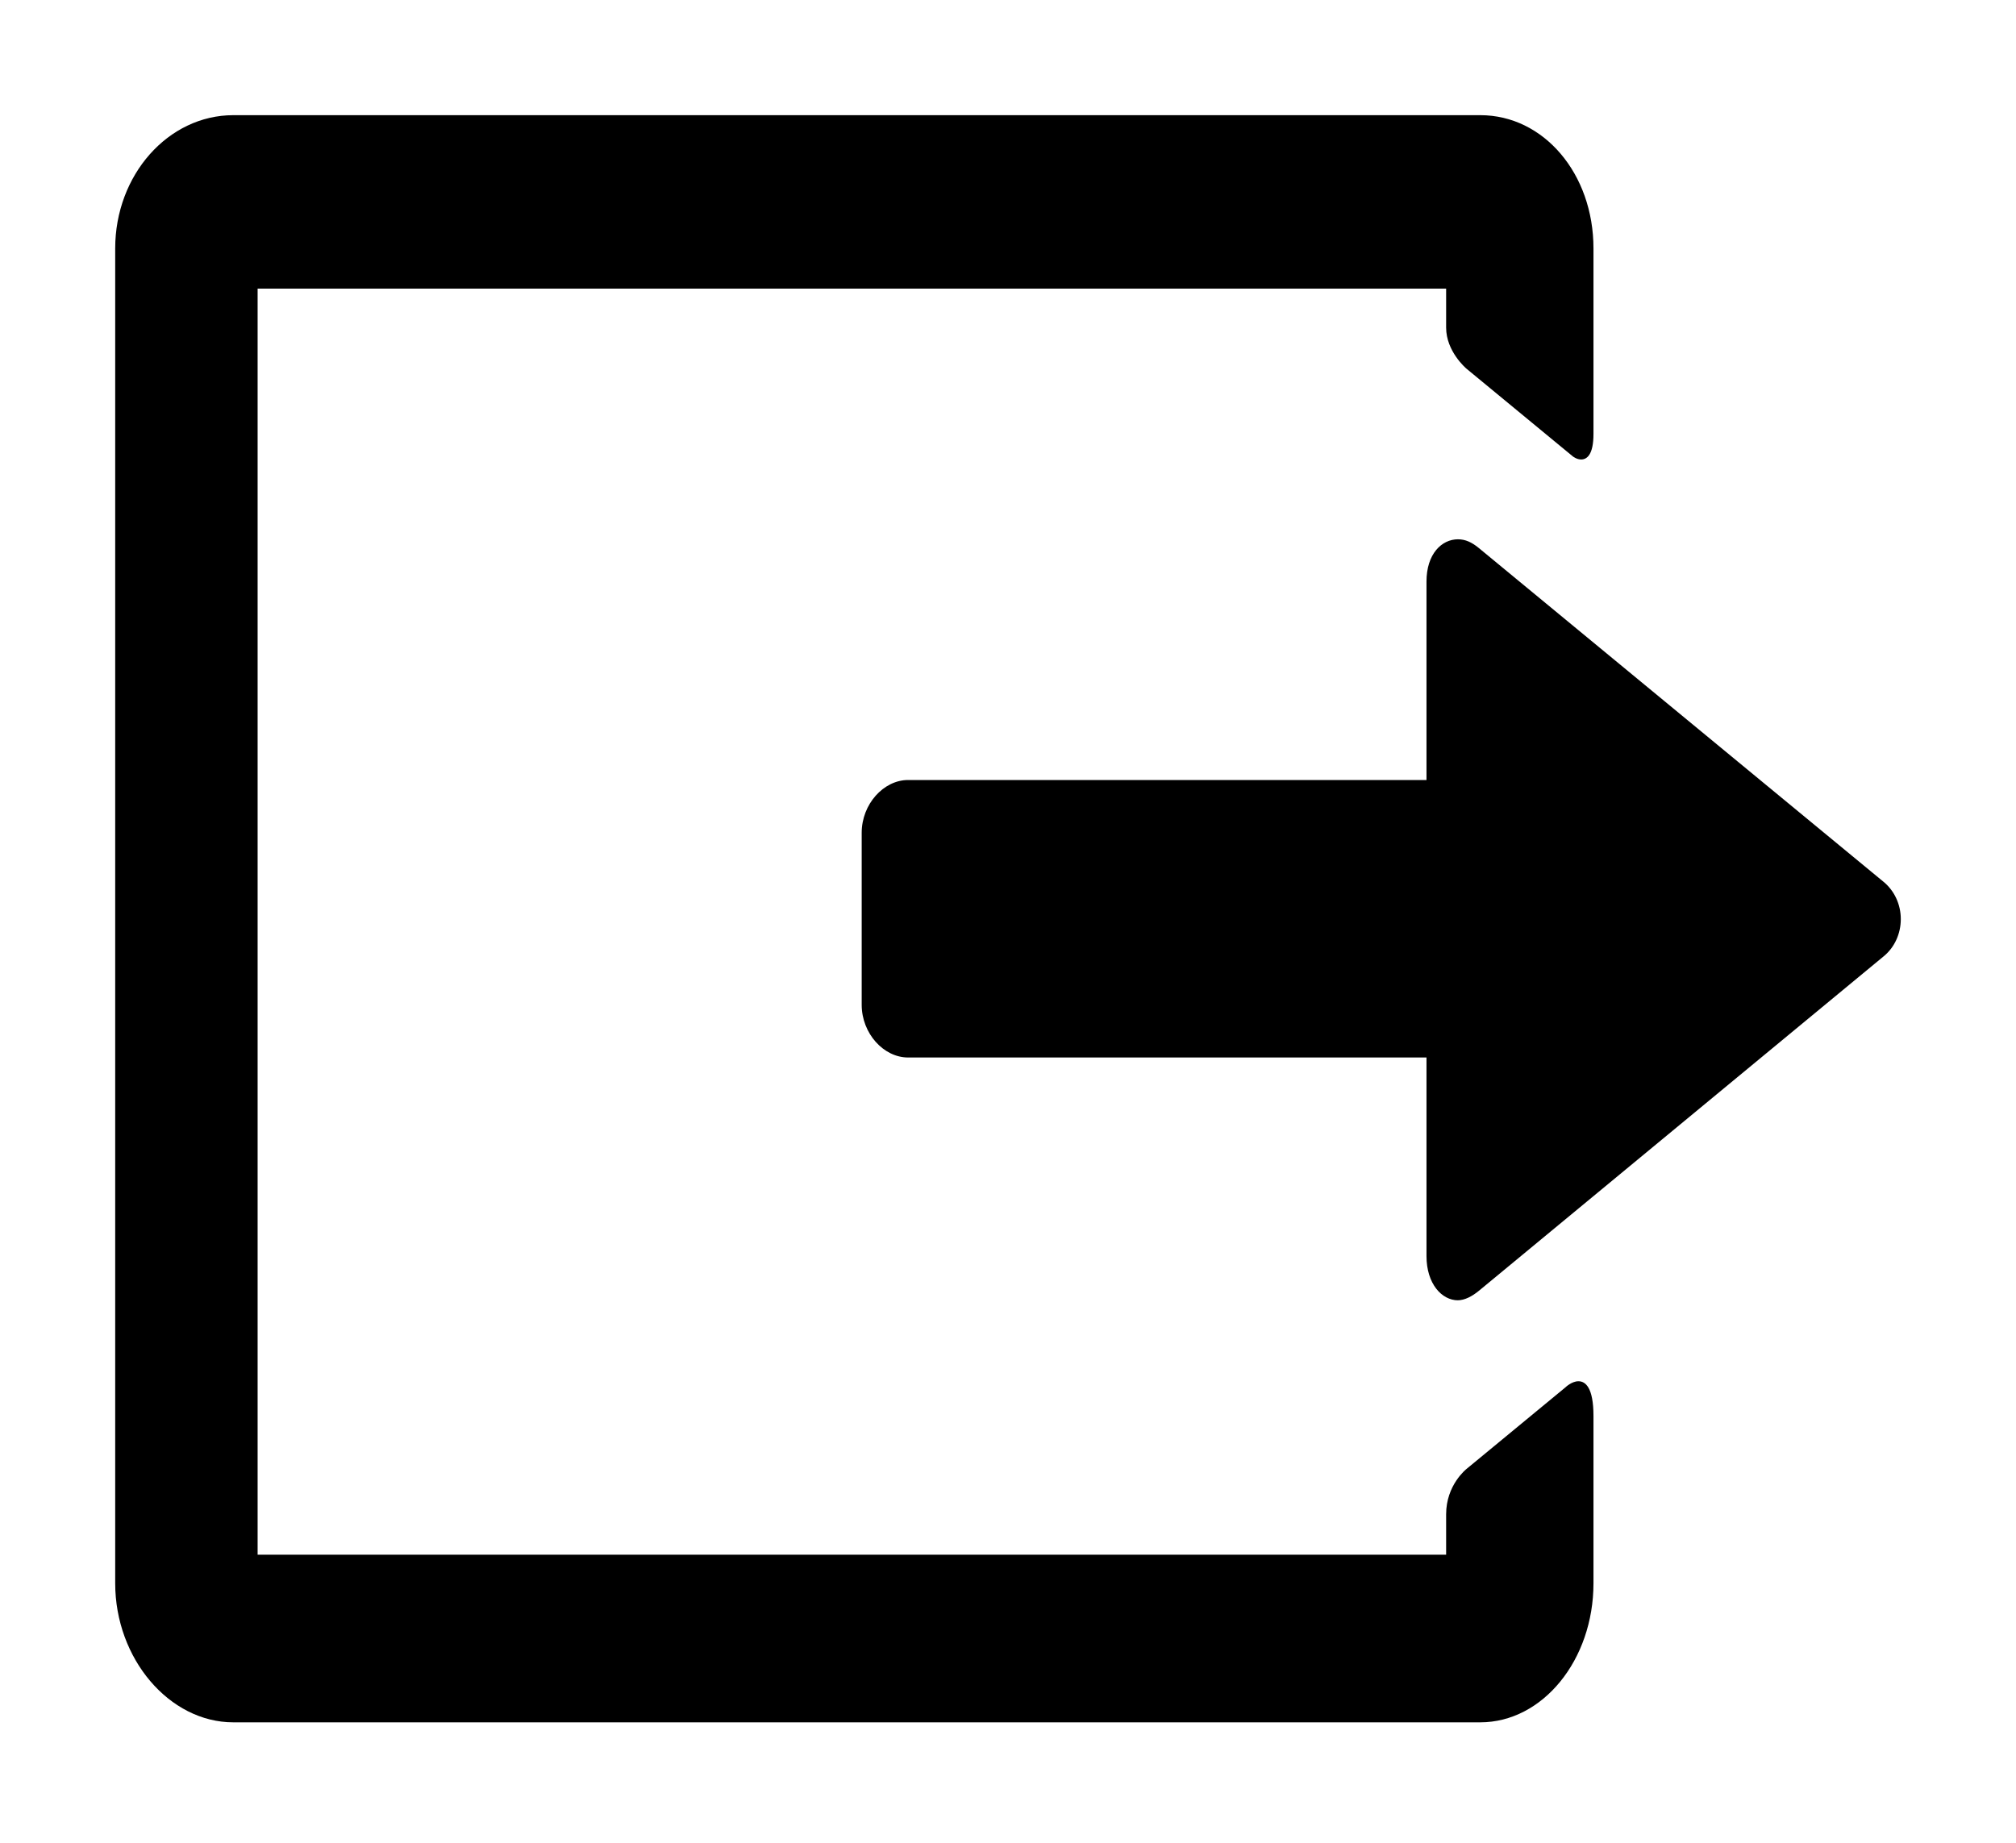 <svg width="70" height="64" viewBox="0 0 70 64" fill="none" xmlns="http://www.w3.org/2000/svg">
<g filter="url(#filter0_d_3_36)">
<path d="M65.404 26.628L51.349 15.034C51.108 14.835 50.884 14.73 50.624 14.73C50.06 14.73 49.531 15.235 49.531 16.198V23.09H31.529C30.683 23.09 29.92 23.927 29.92 24.923V30.896C29.92 31.893 30.683 32.727 31.529 32.727H49.531V39.623C49.531 40.586 50.061 41.16 50.625 41.16C50.625 41.16 50.604 41.16 50.604 41.16C50.864 41.16 51.119 41.02 51.36 40.822L65.408 29.211C65.786 28.9 66 28.424 66 27.92C66 27.416 65.781 26.939 65.404 26.628Z" fill="black"/>
<path d="M54.807 43.971C54.571 43.971 54.351 44.186 54.347 44.19L50.936 47.004C50.906 47.027 50.213 47.577 50.213 48.59C50.213 48.871 50.213 49.631 50.213 49.995H8.945V6.024H50.213C50.213 6.024 50.213 7.015 50.213 7.379C50.213 8.199 50.892 8.781 50.921 8.806L54.615 11.853C54.621 11.857 54.751 11.958 54.901 11.958C55.096 11.958 55.329 11.803 55.329 11.069V4.628C55.329 2.033 53.602 0 51.398 0H8.102C5.84 0 4 2.076 4 4.628V50.988C4 53.605 5.878 55.817 8.101 55.817C8.101 55.817 8.101 55.817 8.102 55.817H51.398C51.398 55.817 51.398 55.817 51.398 55.817C53.566 55.817 55.329 53.651 55.329 50.988V45.176C55.329 44.18 55.045 43.971 54.807 43.971ZM55.153 11.23C55.156 11.18 55.158 11.127 55.158 11.068C55.158 11.121 55.156 11.176 55.153 11.23ZM55.144 11.334C55.146 11.321 55.148 11.309 55.149 11.295C55.148 11.309 55.146 11.321 55.144 11.334ZM55.156 45.047C55.157 45.09 55.158 45.134 55.158 45.176C55.158 45.131 55.157 45.089 55.156 45.047ZM55.154 44.98C55.154 44.987 55.155 44.995 55.155 45.003C55.155 44.995 55.154 44.987 55.154 44.98Z" fill="black"/>
</g>
<defs>
<filter id="filter0_d_3_36" x="0" y="0" width="70" height="63.817" filterUnits="userSpaceOnUse" color-interpolation-filters="sRGB">
<feFlood flood-opacity="0" result="BackgroundImageFix"/>
<feColorMatrix in="SourceAlpha" type="matrix" values="0 0 0 0 0 0 0 0 0 0 0 0 0 0 0 0 0 0 127 0" result="hardAlpha"/>
<feOffset dy="4"/>
<feGaussianBlur stdDeviation="2"/>
<feComposite in2="hardAlpha" operator="out"/>
<feColorMatrix type="matrix" values="0 0 0 0 0 0 0 0 0 0 0 0 0 0 0 0 0 0 0.25 0"/>
<feBlend mode="normal" in2="BackgroundImageFix" result="effect1_dropShadow_3_36"/>
<feBlend mode="normal" in="SourceGraphic" in2="effect1_dropShadow_3_36" result="shape"/>
</filter>
</defs>
</svg>
